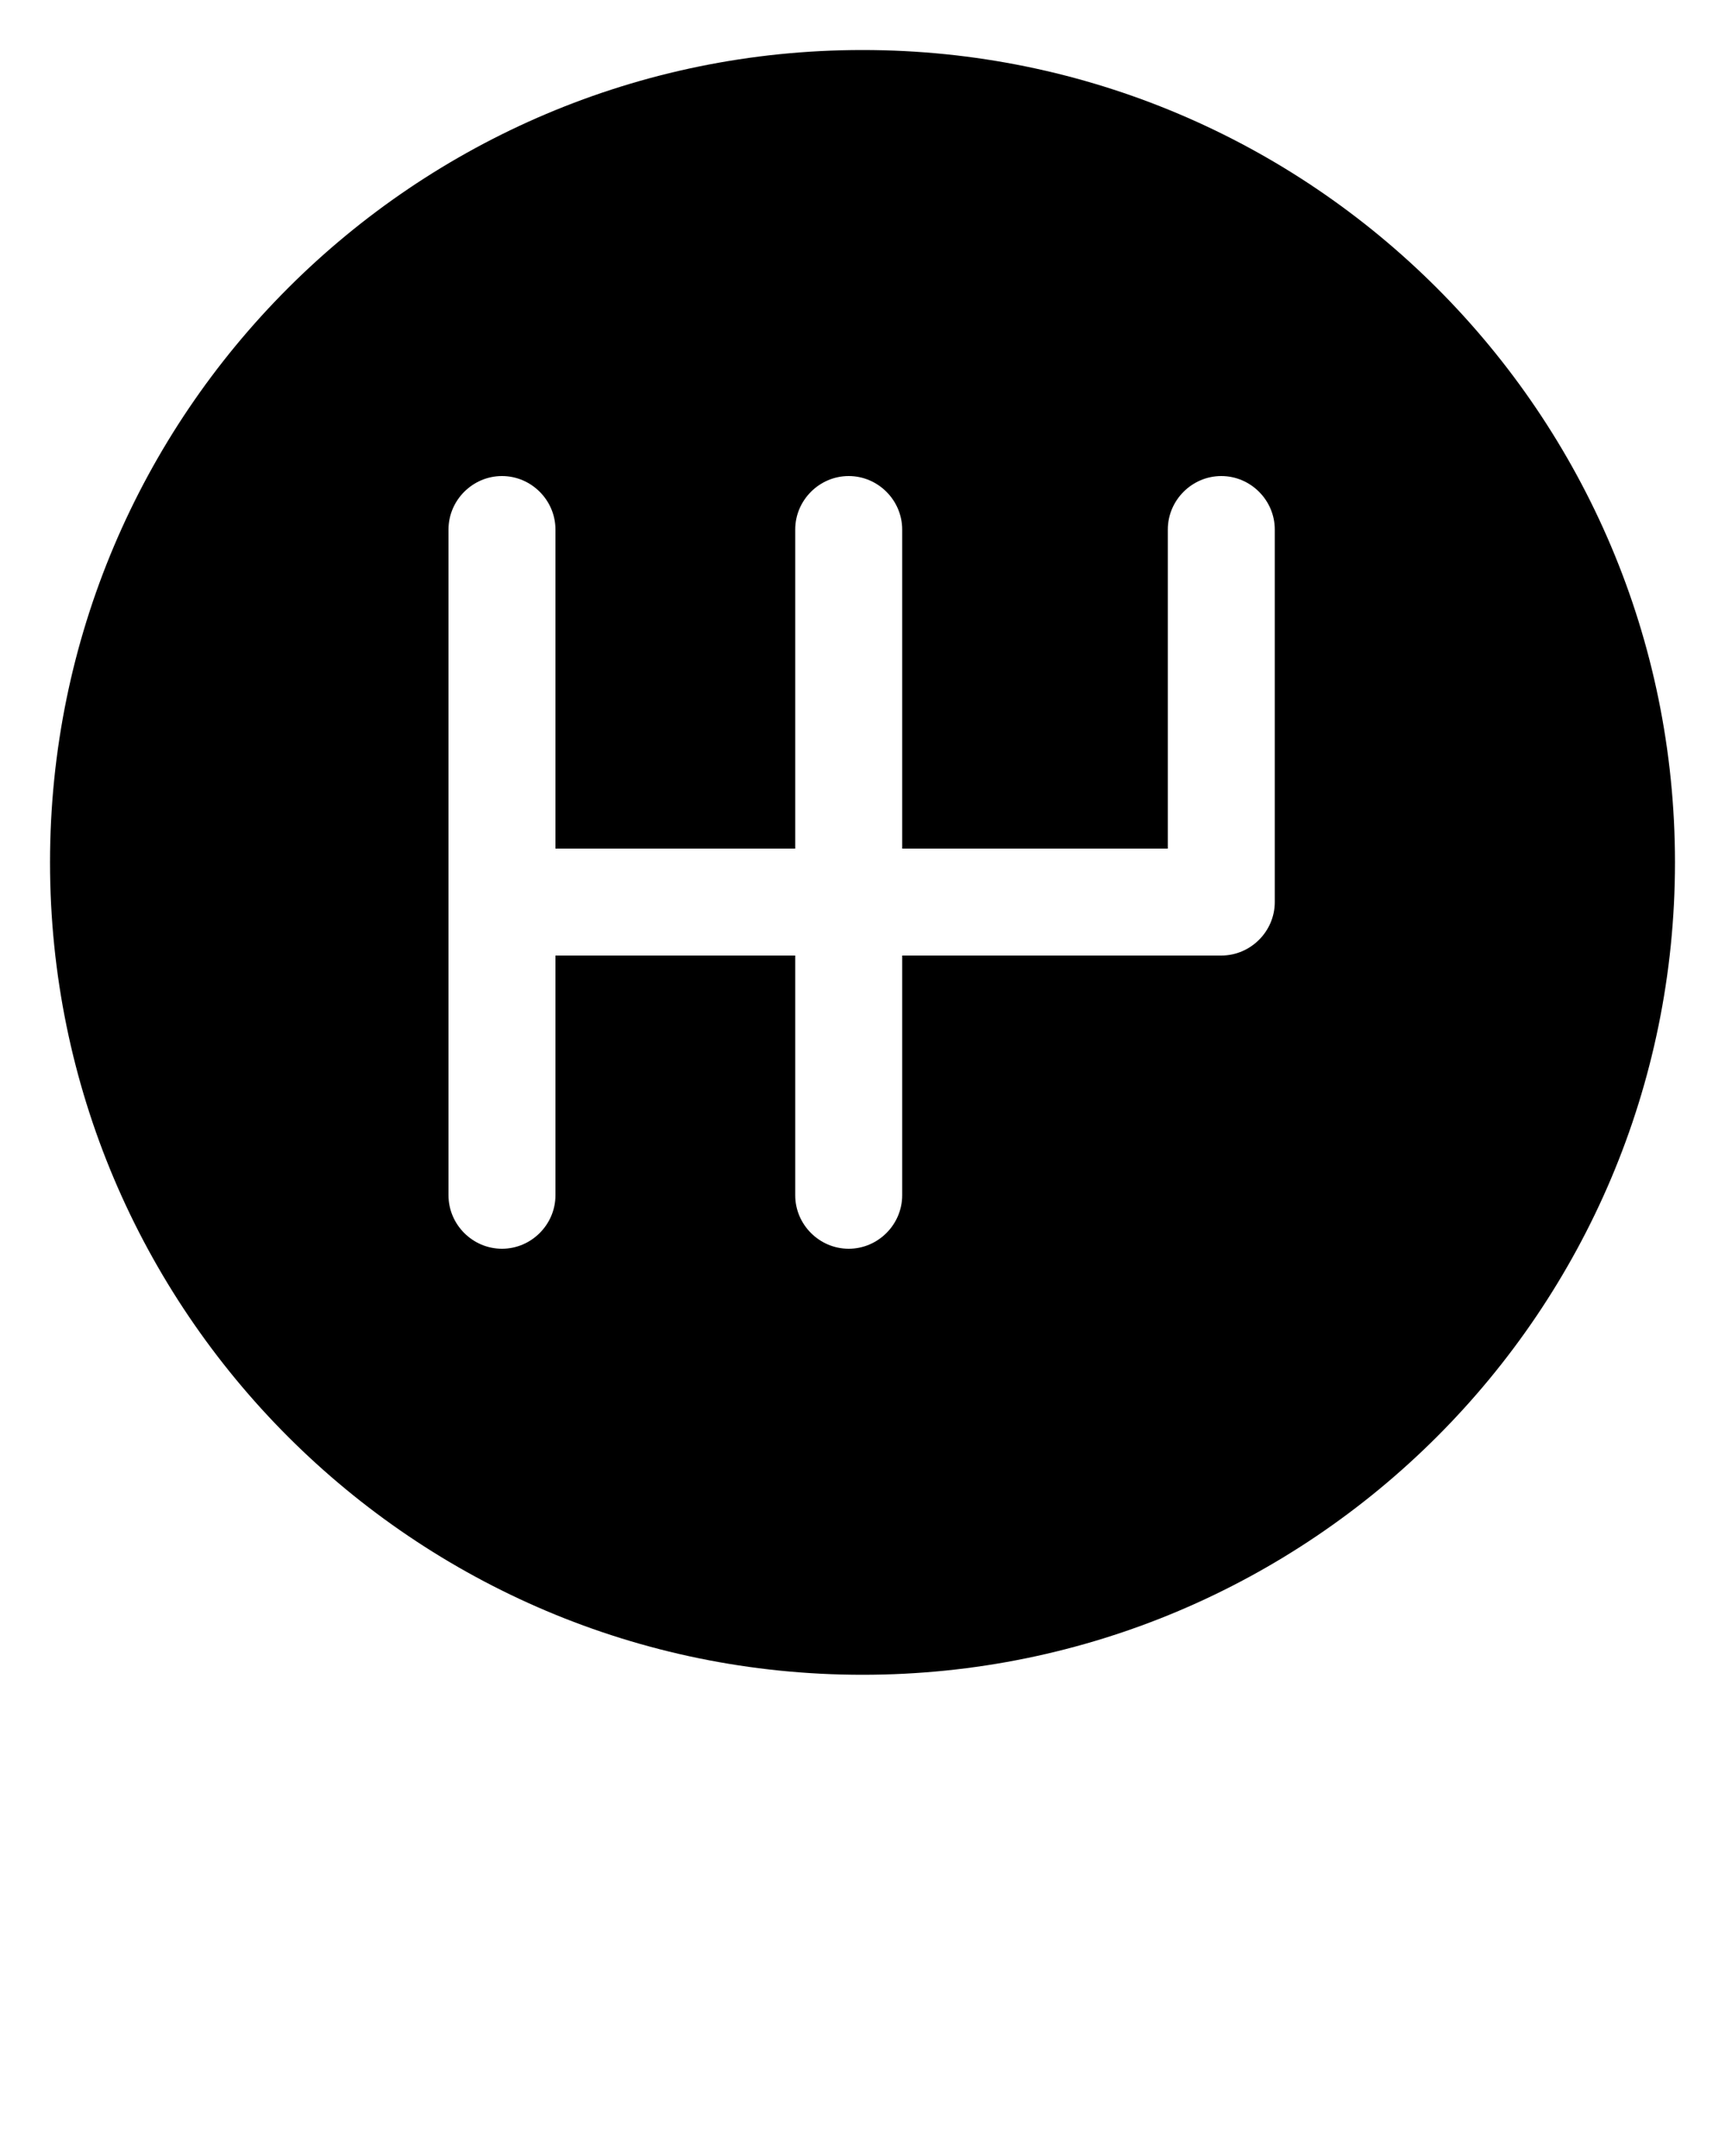 <?xml version="1.0" encoding="utf-8"?>
<!-- Generator: Adobe Illustrator 27.2.0, SVG Export Plug-In . SVG Version: 6.00 Build 0)  -->
<svg version="1.1" id="Layer_1" xmlns="http://www.w3.org/2000/svg" xmlns:xlink="http://www.w3.org/1999/xlink" x="0px" y="0px"
	 viewBox="0 0 100 125" style="enable-background:new 0 0 100 125;" xml:space="preserve">
<g>
	<g>
		<path d="M50,2.9C24,2.9,2.9,24,2.9,50S24,97.1,50,97.1S97.1,76,97.1,50S76,2.9,50,2.9z M73.9,52.3c0,1.7-1.4,3.1-3.1,3.1H52.3
			v13.9c0,1.7-1.4,3.1-3.1,3.1c-1.7,0-3.1-1.4-3.1-3.1V55.4H32.2v13.9c0,1.7-1.4,3.1-3.1,3.1S26,71,26,69.3V30.7
			c0-1.7,1.4-3.1,3.1-3.1s3.1,1.4,3.1,3.1v18.5h13.9V30.7c0-1.7,1.4-3.1,3.1-3.1c1.7,0,3.1,1.4,3.1,3.1v18.5h15.4V30.7
			c0-1.7,1.4-3.1,3.1-3.1s3.1,1.4,3.1,3.1C73.9,30.7,73.9,52.3,73.9,52.3z"/>
	</g>
</g>
</svg>
